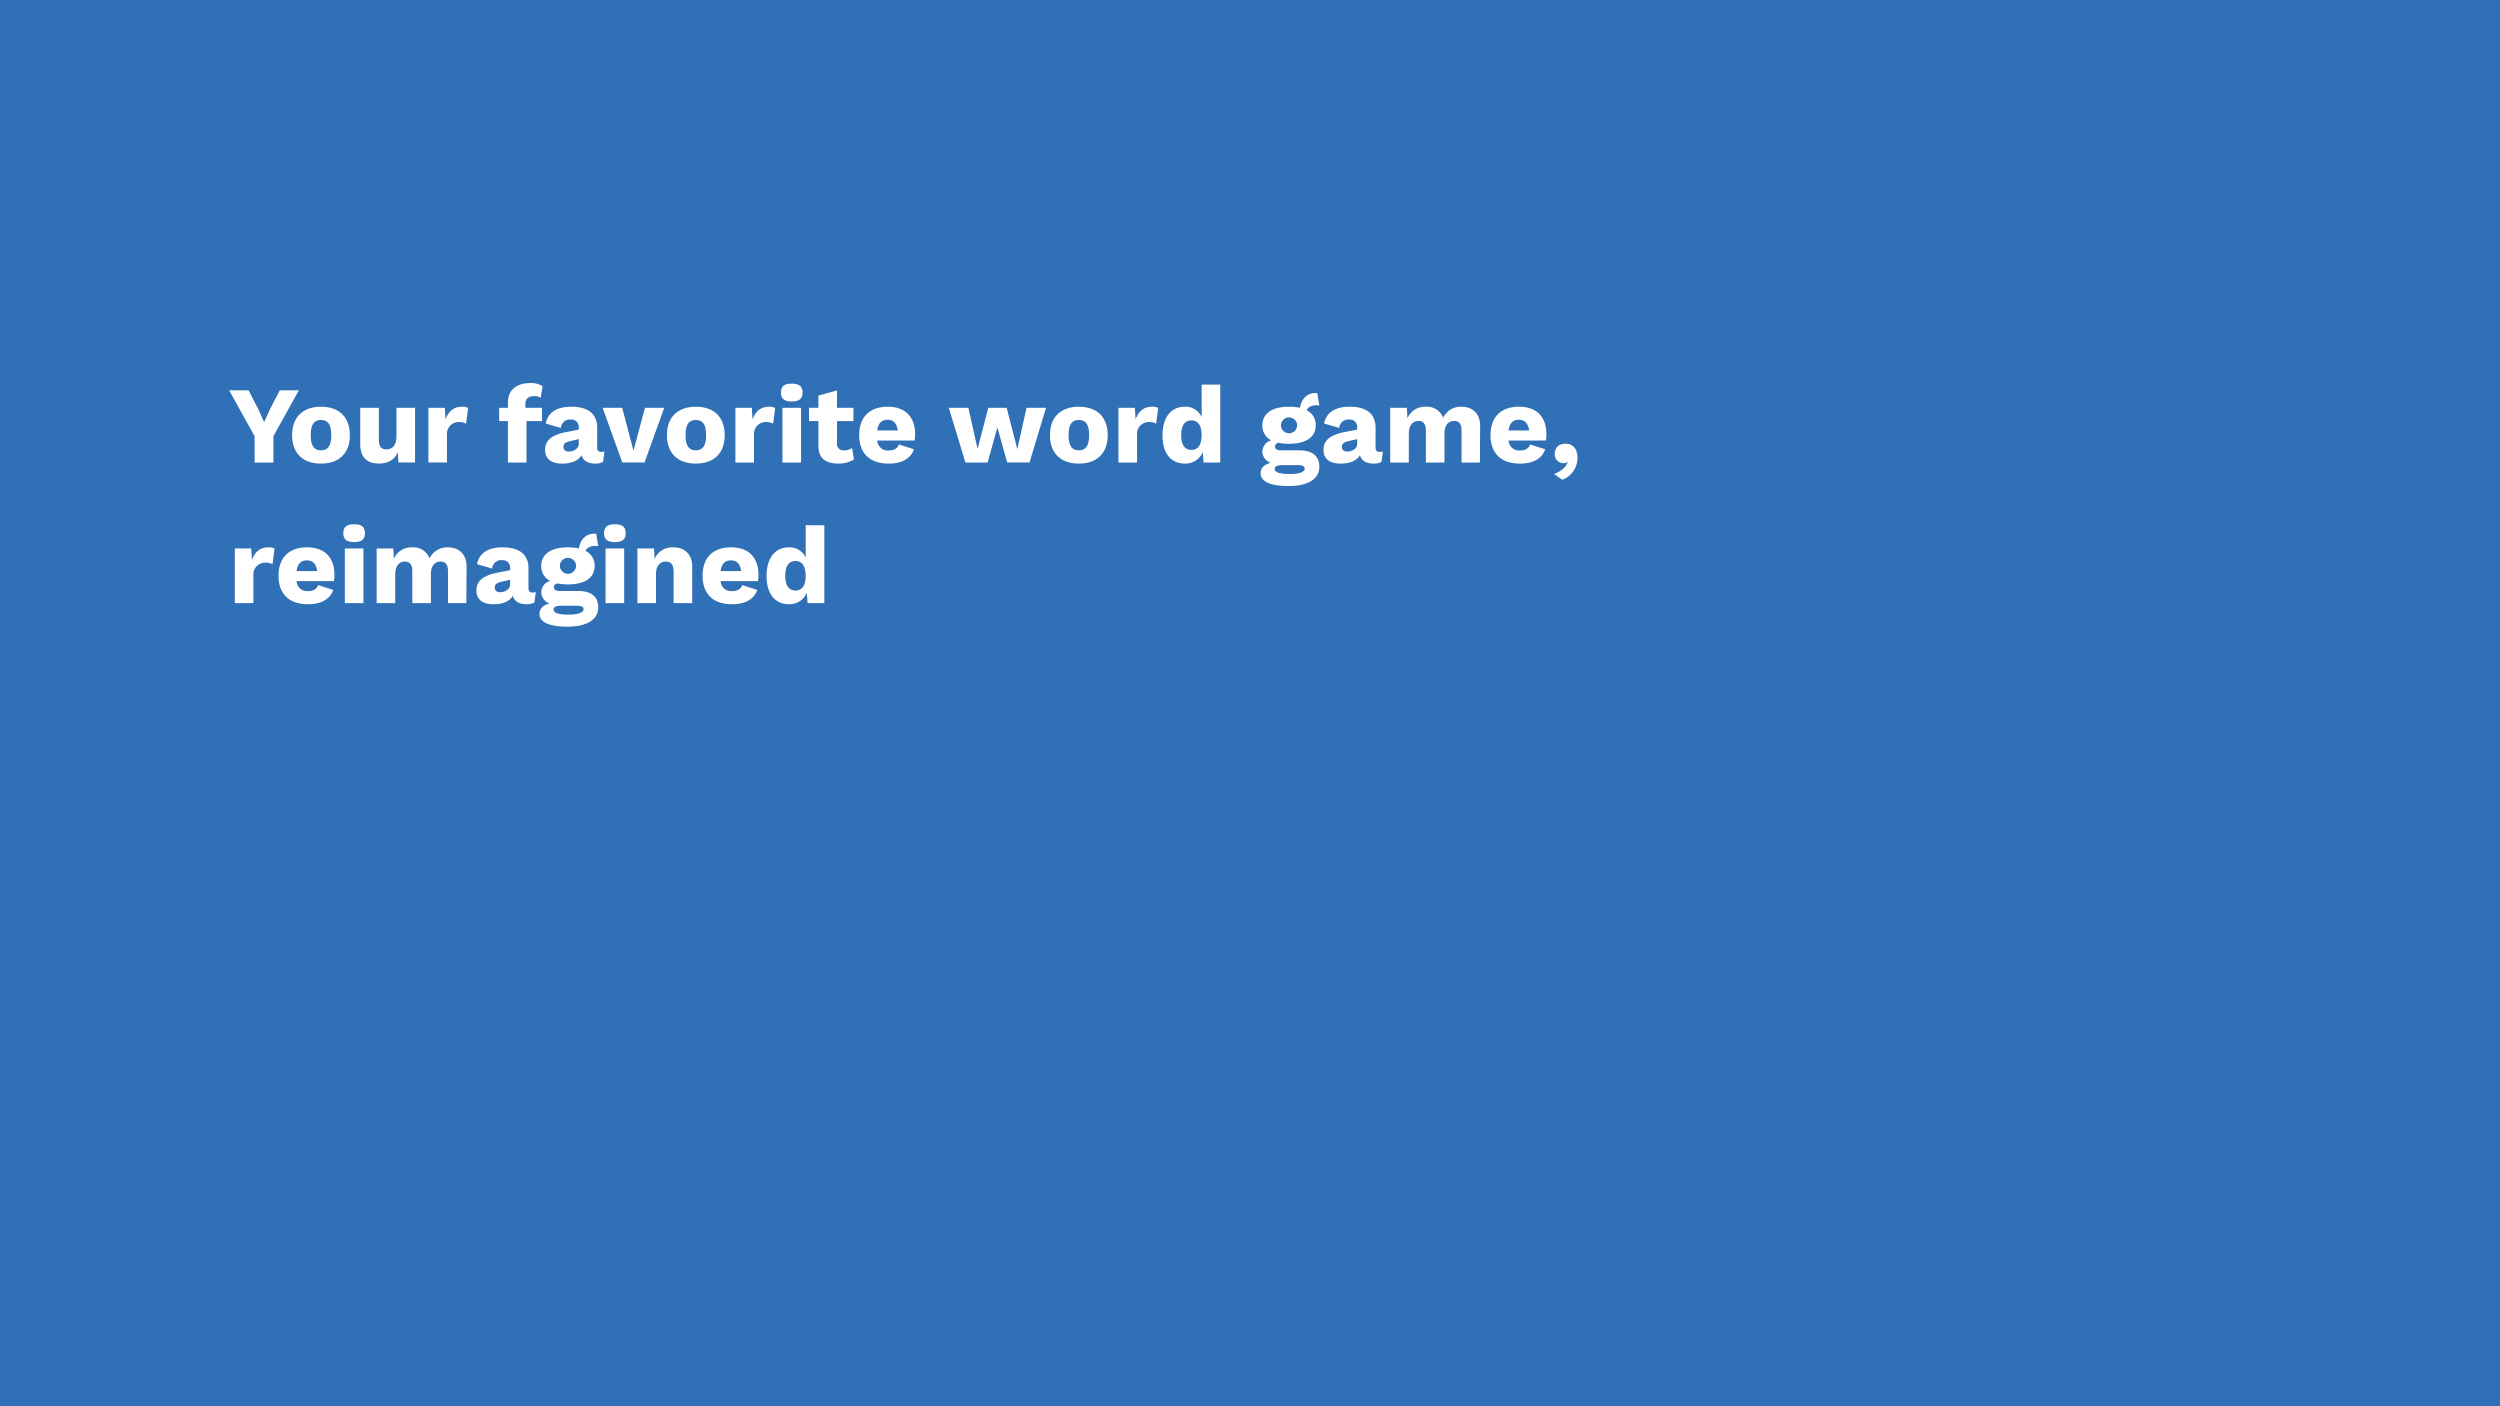 <svg xmlns="http://www.w3.org/2000/svg" width="800" height="450" viewBox="0 0 800 450"><rect x="0" y="0" width="800" height="450" fill="#333333" stroke="none"/><defs><style>.a{fill:#3070b7;}.b{isolation:isolate;}.c{fill:#fff;}</style></defs><g transform="translate(75.258 98.969)"><rect class="a" width="800" height="450" transform="translate(-75.258 -98.968)"/><g class="b"><g class="b"><path class="c" d="M12.234,40.6v8.436H6.213V40.6L-1.943,25.929H4.288l3.255,6.336,1.715,3.851,1.751-3.851,3.255-6.336H20.39Z"/><path class="c" d="M36.7,40.281c0,5.74-3.4,9.1-9.241,9.1s-9.241-3.36-9.241-9.1,3.4-9.1,9.241-9.1S36.7,34.541,36.7,40.281Zm-12.531,0c0,3.43,1.085,4.865,3.29,4.865s3.291-1.435,3.291-4.865-1.085-4.865-3.291-4.865S24.168,36.85,24.168,40.281Z"/><path class="c" d="M57.559,31.53v17.5h-5.32l-.176-3.255c-1.084,2.45-3.22,3.6-6.055,3.6-3.57,0-5.986-1.75-5.986-6.16V31.53h5.951V41.716c0,2.38.875,3.116,2.415,3.116,1.856,0,3.22-1.226,3.22-4.026V31.53Z"/><path class="c" d="M74.533,31.565,73.9,36.6a4.548,4.548,0,0,0-2.205-.524,3.785,3.785,0,0,0-3.92,4.129v8.822H61.827V31.53h5.251l.245,3.745c.875-2.59,2.59-4.1,5.32-4.1A4.023,4.023,0,0,1,74.533,31.565Z"/><path class="c" d="M92.873,31.53h5.32v4.235h-4.97V49.032H87.272V35.765h-2.8V31.53h2.8V29.919c0-4.41,3.116-6.3,7.071-6.3a6.7,6.7,0,0,1,4.025,1.015l-.595,3.71a3.077,3.077,0,0,0-2-.559c-1.82,0-2.9.7-2.9,2.52Z"/><path class="c" d="M118.179,45.5l-.455,3.325a4.878,4.878,0,0,1-2.38.559c-2.345,0-3.991-.8-4.516-2.695-.98,1.681-3.01,2.695-6.23,2.695-3.466,0-5.426-1.54-5.426-4.375,0-2.9,1.855-4.76,6.826-5.74l3.955-.77v-.63a2.347,2.347,0,0,0-2.485-2.591,2.917,2.917,0,0,0-3.256,2.695l-4.83-1.4c.595-3.326,3.325-5.391,8.086-5.391,5.39,0,8.365,2.2,8.365,6.721v6.37q0,1.365,1.261,1.365A3.432,3.432,0,0,0,118.179,45.5Zm-8.226-2.451V41.541l-2.835.665c-1.471.35-2.065.84-2.065,1.82s.63,1.506,1.715,1.506C108.238,45.532,109.953,44.657,109.953,43.046Z"/><path class="c" d="M137.289,31.53l-6.3,17.5h-7.106l-6.3-17.5h6.265l3.606,13.721,3.675-13.721Z"/><path class="c" d="M156.644,40.281c0,5.74-3.4,9.1-9.241,9.1s-9.241-3.36-9.241-9.1,3.4-9.1,9.241-9.1S156.644,34.541,156.644,40.281Zm-12.532,0c0,3.43,1.086,4.865,3.291,4.865s3.29-1.435,3.29-4.865-1.085-4.865-3.29-4.865S144.112,36.85,144.112,40.281Z"/><path class="c" d="M172.778,31.565l-.63,5.04a4.548,4.548,0,0,0-2.205-.524,3.786,3.786,0,0,0-3.921,4.129v8.822h-5.95V31.53h5.25l.245,3.745c.875-2.59,2.591-4.1,5.321-4.1A4.027,4.027,0,0,1,172.778,31.565Z"/><path class="c" d="M174.631,26.665c0-2,1.051-2.871,3.466-2.871s3.465.875,3.465,2.871c0,1.96-1.05,2.835-3.465,2.835S174.631,28.625,174.631,26.665Zm6.441,22.367h-5.95V31.53h5.95Z"/><path class="c" d="M198.013,48.051a9.3,9.3,0,0,1-4.936,1.33c-3.955,0-6.406-1.54-6.441-5.6V35.765h-3.01V31.53h3.01V27.61l5.951-1.646V31.53h5.25v4.235h-5.25V42.8a2.038,2.038,0,0,0,2.31,2.345,4.07,4.07,0,0,0,2.52-.77Z"/><path class="c" d="M217.4,42H205.466a3.359,3.359,0,0,0,3.676,3.185c1.75,0,2.835-.7,3.22-1.925l4.83,1.54c-1.015,3.045-3.99,4.585-8.05,4.585-6.126,0-9.452-3.325-9.452-9.1s3.291-9.1,9.137-9.1c5.705,0,8.751,3.325,8.751,8.856A11.017,11.017,0,0,1,217.4,42Zm-11.936-3.22h6.581c-.315-2.24-1.4-3.431-3.255-3.431C206.9,35.345,205.781,36.4,205.466,38.776Z"/><path class="c" d="M259.473,31.53l-5.285,17.5h-7.141L243.9,37.795l-3.115,11.237h-7.105l-5.321-17.5h6.266l2.94,13.161,3.43-13.161h5.881l3.4,13.231,2.975-13.231Z"/><path class="c" d="M279.212,40.281c0,5.74-3.4,9.1-9.241,9.1s-9.241-3.36-9.241-9.1,3.395-9.1,9.241-9.1S279.212,34.541,279.212,40.281Zm-12.531,0c0,3.43,1.085,4.865,3.29,4.865s3.291-1.435,3.291-4.865-1.086-4.865-3.291-4.865S266.681,36.85,266.681,40.281Z"/><path class="c" d="M295.347,31.565l-.631,5.04a4.548,4.548,0,0,0-2.205-.524,3.785,3.785,0,0,0-3.92,4.129v8.822H282.64V31.53h5.251l.245,3.745c.875-2.59,2.59-4.1,5.32-4.1A4.031,4.031,0,0,1,295.347,31.565Z"/><path class="c" d="M315.227,24.109V49.032h-5.356l-.245-3.325a5.986,5.986,0,0,1-5.67,3.674c-4.551,0-7.211-3.325-7.211-9.03,0-5.81,2.73-9.171,7.211-9.171a5.626,5.626,0,0,1,5.32,3.325v-10.4Zm-5.986,16.347.035.035v-.455l-.035.07c0-2.9-1.155-4.551-3.22-4.551-2.03,0-3.291,1.436-3.291,4.726s1.261,4.725,3.291,4.725C308.016,45.006,309.241,43.466,309.241,40.456Z"/><path class="c" d="M346.937,50.4c0,4.061-3.921,6.16-9.836,6.16-6.336,0-8.961-1.609-8.961-4.13,0-1.435.944-2.765,3.22-3.29a3.927,3.927,0,0,1-2.66-3.64,3.85,3.85,0,0,1,2.835-3.571,5.145,5.145,0,0,1-2.835-4.8c0-3.78,3.115-5.95,8.541-5.95a17.407,17.407,0,0,1,3.5.35c.455-2.7,2.1-4.971,5.53-4.691l.666,3.955c-2.206-.314-3.571.421-4.1,1.506a5.168,5.168,0,0,1,2.94,4.83c0,3.781-3.115,5.916-8.54,5.916a16.133,16.133,0,0,1-3.361-.315c-.8.21-1.12.6-1.12,1.226,0,.769.665,1.189,1.82,1.189h5.986C344.591,45.146,346.937,46.9,346.937,50.4Zm-4.691.6c0-.7-.525-1.12-2.135-1.12h-4.8c-1.925,0-2.66.385-2.66,1.225,0,1.015,1.47,1.611,4.866,1.611C340.741,52.708,342.246,51.972,342.246,50.992Zm-7.6-13.862a2.591,2.591,0,0,0,5.181,0,2.591,2.591,0,0,0-5.181,0Z"/><path class="c" d="M367.271,45.5l-.455,3.325a4.878,4.878,0,0,1-2.38.559c-2.345,0-3.991-.8-4.516-2.695-.98,1.681-3.01,2.695-6.23,2.695-3.465,0-5.426-1.54-5.426-4.375,0-2.9,1.855-4.76,6.826-5.74l3.955-.77v-.63a2.347,2.347,0,0,0-2.485-2.591A2.916,2.916,0,0,0,353.3,37.97l-4.831-1.4c.6-3.326,3.325-5.391,8.086-5.391,5.391,0,8.366,2.2,8.366,6.721v6.37q0,1.365,1.26,1.365A3.432,3.432,0,0,0,367.271,45.5Zm-8.226-2.451V41.541l-2.835.665c-1.47.35-2.065.84-2.065,1.82s.63,1.506,1.715,1.506C357.33,45.532,359.045,44.657,359.045,43.046Z"/><path class="c" d="M398.388,37.375l-.071,11.657h-5.88V38.741c0-2.205-.945-3.011-2.381-3.011-1.785,0-3.08,1.33-3.08,3.956v9.346h-5.951V38.741c0-2.205-.98-3.011-2.38-3.011-1.645,0-3.08,1.19-3.08,4.061v9.241h-5.951V31.53h5.321l.175,3.36a6.111,6.111,0,0,1,5.88-3.71,5.54,5.54,0,0,1,5.566,3.535A6.23,6.23,0,0,1,392.4,31.18C395.832,31.18,398.422,33.28,398.388,37.375Z"/><path class="c" d="M419.421,42H407.484a3.36,3.36,0,0,0,3.676,3.185c1.75,0,2.835-.7,3.221-1.925l4.83,1.54c-1.015,3.045-3.99,4.585-8.051,4.585-6.126,0-9.451-3.325-9.451-9.1s3.291-9.1,9.136-9.1c5.706,0,8.751,3.325,8.751,8.856A11.023,11.023,0,0,1,419.421,42Zm-11.937-3.22h6.581c-.315-2.24-1.4-3.431-3.254-3.431C408.92,35.345,407.8,36.4,407.484,38.776Z"/><path class="c" d="M429.534,47.527a7.482,7.482,0,0,1-4.865,7.035l-2.626-1.854c2.136-.806,3.746-2.066,4.341-3.747l-.14-.1a1.334,1.334,0,0,1-1.086.385,2.813,2.813,0,0,1-2.9-2.941c0-2.134,1.435-3.29,3.5-3.29C428.309,43.011,429.534,45.006,429.534,47.527Z"/></g><g class="b"><path class="c" d="M12.584,76.565l-.63,5.04a4.548,4.548,0,0,0-2.205-.524A3.785,3.785,0,0,0,5.828,85.21v8.822H-.123V76.53H5.128l.245,3.745c.875-2.59,2.59-4.1,5.32-4.1A4.028,4.028,0,0,1,12.584,76.565Z"/><path class="c" d="M31.589,87H19.653a3.359,3.359,0,0,0,3.675,3.185c1.75,0,2.836-.7,3.22-1.925l4.831,1.54c-1.015,3.045-3.99,4.585-8.051,4.585-6.125,0-9.451-3.325-9.451-9.1s3.29-9.1,9.136-9.1c5.706,0,8.751,3.325,8.751,8.856A11.024,11.024,0,0,1,31.589,87Zm-11.936-3.22h6.58c-.315-2.24-1.4-3.431-3.255-3.431C21.088,80.345,19.968,81.395,19.653,83.776Z"/><path class="c" d="M34.6,71.665c0-2,1.05-2.871,3.465-2.871s3.465.875,3.465,2.871c0,1.96-1.049,2.835-3.465,2.835S34.6,73.625,34.6,71.665Zm6.441,22.367H35.087V76.53h5.951Z"/><path class="c" d="M74.044,82.375l-.069,11.657H68.094V83.741c0-2.2-.945-3.011-2.381-3.011-1.785,0-3.08,1.33-3.08,3.956v9.346h-5.95V83.741c0-2.2-.98-3.011-2.381-3.011-1.645,0-3.08,1.19-3.08,4.061v9.241H45.271V76.53h5.321l.175,3.36a6.111,6.111,0,0,1,5.88-3.71,5.54,5.54,0,0,1,5.566,3.535,6.23,6.23,0,0,1,5.846-3.535C71.489,76.18,74.08,78.28,74.044,82.375Z"/><path class="c" d="M96.2,90.5l-.455,3.325a4.878,4.878,0,0,1-2.38.559c-2.345,0-3.991-.8-4.516-2.695-.98,1.681-3.01,2.695-6.23,2.695-3.466,0-5.426-1.54-5.426-4.375,0-2.9,1.855-4.76,6.826-5.74l3.955-.77v-.63a2.347,2.347,0,0,0-2.485-2.591,2.918,2.918,0,0,0-3.256,2.695l-4.83-1.4c.6-3.326,3.325-5.391,8.086-5.391,5.39,0,8.366,2.205,8.366,6.721v6.37q0,1.365,1.26,1.365A3.432,3.432,0,0,0,96.2,90.5Zm-8.226-2.451v-1.5l-2.835.665c-1.47.35-2.066.84-2.066,1.82s.631,1.506,1.716,1.506C86.257,90.532,87.972,89.657,87.972,88.046Z"/><path class="c" d="M116.182,95.4c0,4.061-3.92,6.16-9.836,6.16-6.336,0-8.961-1.609-8.961-4.13,0-1.435.945-2.765,3.22-3.29a3.93,3.93,0,0,1-2.66-3.64,3.852,3.852,0,0,1,2.835-3.571,5.145,5.145,0,0,1-2.835-4.8c0-3.78,3.116-5.95,8.541-5.95a17.407,17.407,0,0,1,3.5.35c.455-2.7,2.1-4.971,5.531-4.691l.665,3.955c-2.205-.314-3.57.421-4.1,1.506a5.168,5.168,0,0,1,2.94,4.83c0,3.781-3.115,5.916-8.541,5.916a16.13,16.13,0,0,1-3.36-.315c-.805.21-1.12.595-1.12,1.226,0,.769.665,1.189,1.82,1.189h5.986C113.837,90.146,116.182,91.9,116.182,95.4Zm-4.69.595c0-.7-.525-1.12-2.136-1.12h-4.8c-1.925,0-2.661.385-2.661,1.225,0,1.015,1.471,1.611,4.866,1.611C109.986,97.708,111.492,96.972,111.492,95.992ZM103.9,82.13a2.591,2.591,0,0,0,5.18,0,2.59,2.59,0,0,0-5.18,0Z"/><path class="c" d="M118.035,71.665c0-2,1.05-2.871,3.465-2.871s3.466.875,3.466,2.871c0,1.96-1.05,2.835-3.466,2.835S118.035,73.625,118.035,71.665Zm6.441,22.367h-5.951V76.53h5.951Z"/><path class="c" d="M146.247,82.375V94.032H140.3V84.021c0-2.485-1.015-3.291-2.485-3.291-1.715,0-3.15,1.155-3.15,4.061v9.241H128.71V76.53h5.32l.176,3.4a6.1,6.1,0,0,1,5.985-3.745C143.8,76.18,146.247,78.315,146.247,82.375Z"/><path class="c" d="M167.281,87H155.345a3.359,3.359,0,0,0,3.676,3.185c1.75,0,2.835-.7,3.22-1.925l4.83,1.54c-1.015,3.045-3.99,4.585-8.05,4.585-6.126,0-9.452-3.325-9.452-9.1s3.291-9.1,9.137-9.1c5.705,0,8.751,3.325,8.751,8.856A11.019,11.019,0,0,1,167.281,87Zm-11.936-3.22h6.581c-.315-2.24-1.4-3.431-3.256-3.431C156.78,80.345,155.66,81.395,155.345,83.776Z"/><path class="c" d="M188.526,69.109V94.032H183.17l-.244-3.325a5.988,5.988,0,0,1-5.671,3.674c-4.55,0-7.211-3.325-7.211-9.03,0-5.81,2.73-9.171,7.211-9.171a5.629,5.629,0,0,1,5.321,3.325v-10.4Zm-5.985,16.347.035.035v-.455l-.035.07c0-2.905-1.156-4.551-3.221-4.551-2.03,0-3.29,1.436-3.29,4.726s1.26,4.725,3.29,4.725C181.315,90.006,182.541,88.466,182.541,85.456Z"/></g></g></g></svg>